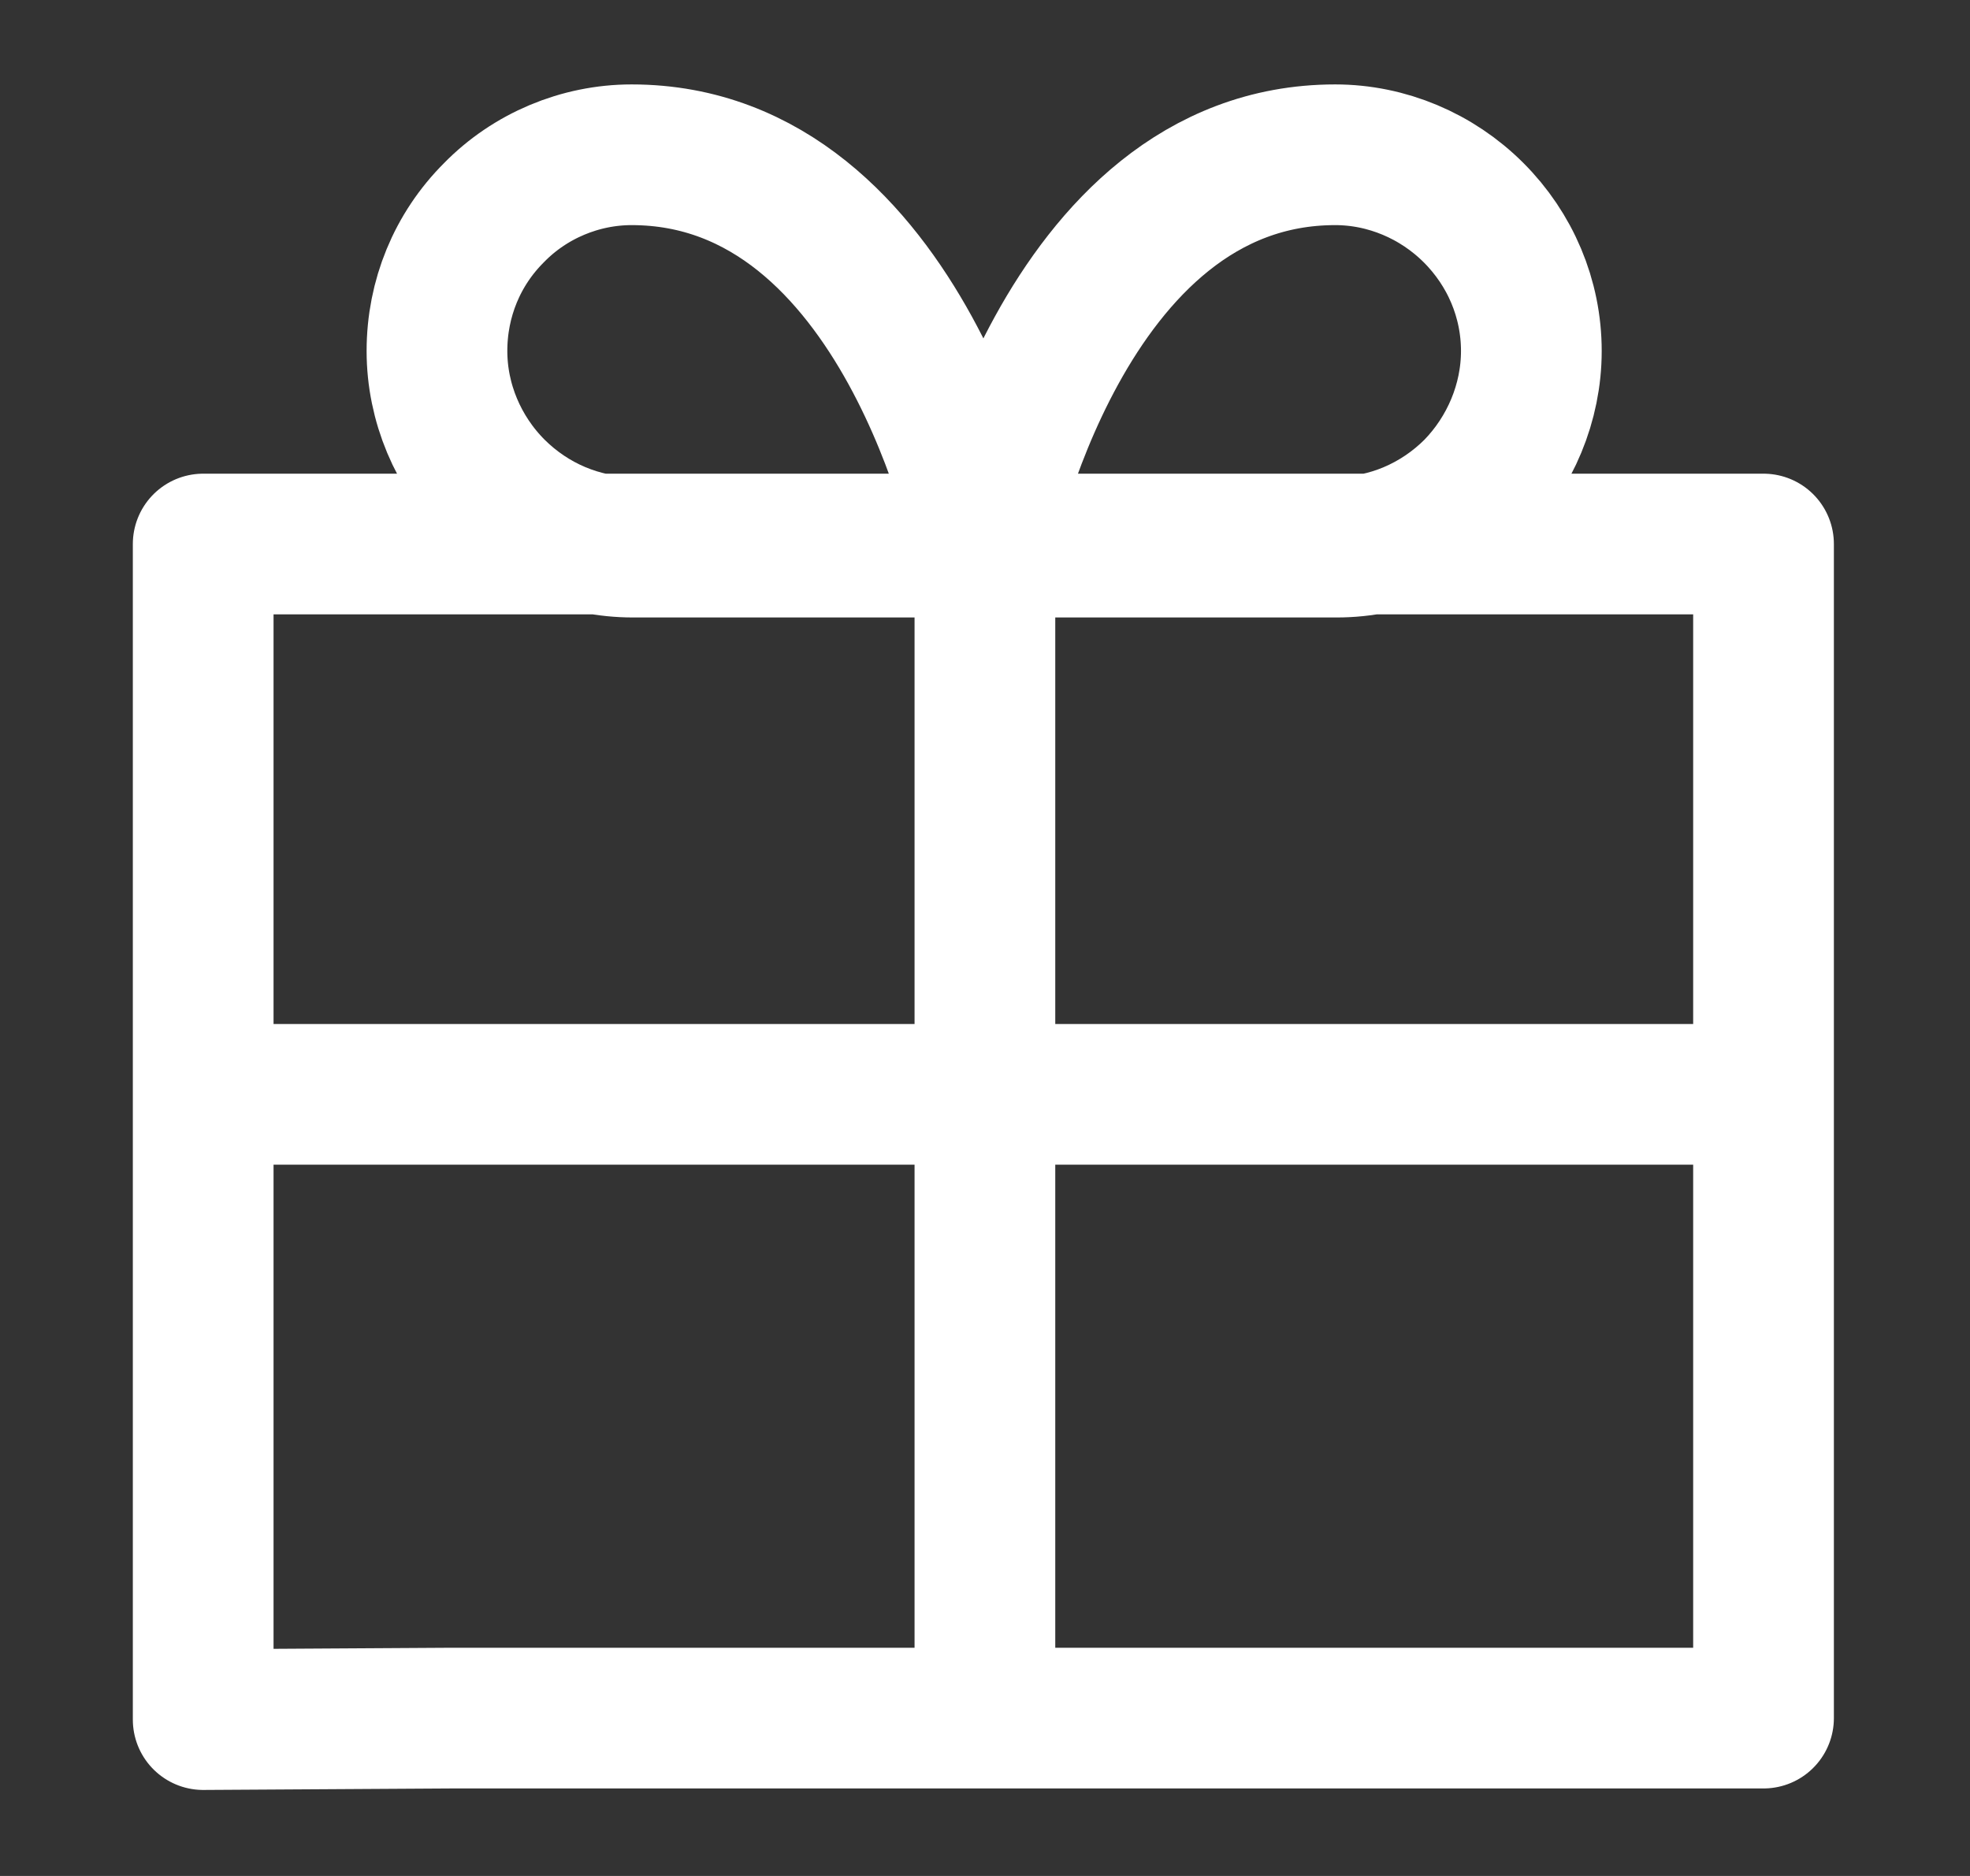 <svg width="21" height="20" viewBox="0 0 21 20" fill="none" xmlns="http://www.w3.org/2000/svg">
<rect x="0" y="0" width="21" height="20" fill="#333333" stroke="none"/>
<g clip-path="url(#clip0_6046_14601)">
<path d="M10.499 5.833H6.749C6.191 5.833 5.666 5.608 5.274 5.217C4.883 4.825 4.658 4.292 4.658 3.742C4.658 3.183 4.874 2.658 5.266 2.267C5.649 1.875 6.183 1.65 6.733 1.65C9.649 1.65 10.483 5.817 10.483 5.817M10.499 5.833L10.483 5.817M10.499 5.833H14.249C14.799 5.833 15.324 5.608 15.716 5.217C16.099 4.825 16.324 4.292 16.324 3.742C16.324 3.183 16.099 2.658 15.708 2.267C15.316 1.875 14.783 1.65 14.233 1.65C11.316 1.65 10.483 5.817 10.483 5.817M10.499 5.833V18.333M2.166 11.667H18.833M2.166 18.333V5.8C2.166 5.8 3.849 5.8 4.791 5.8H18.799V18.317H16.149H4.816L2.166 18.333Z" stroke="white" stroke-width="1.5" stroke-linejoin="round"/>
</g>
<defs>
<clipPath id="clip0_6046_14601">
<rect width="20" height="20" fill="white" transform="translate(0.5)"/>
</clipPath>
</defs>
</svg>
